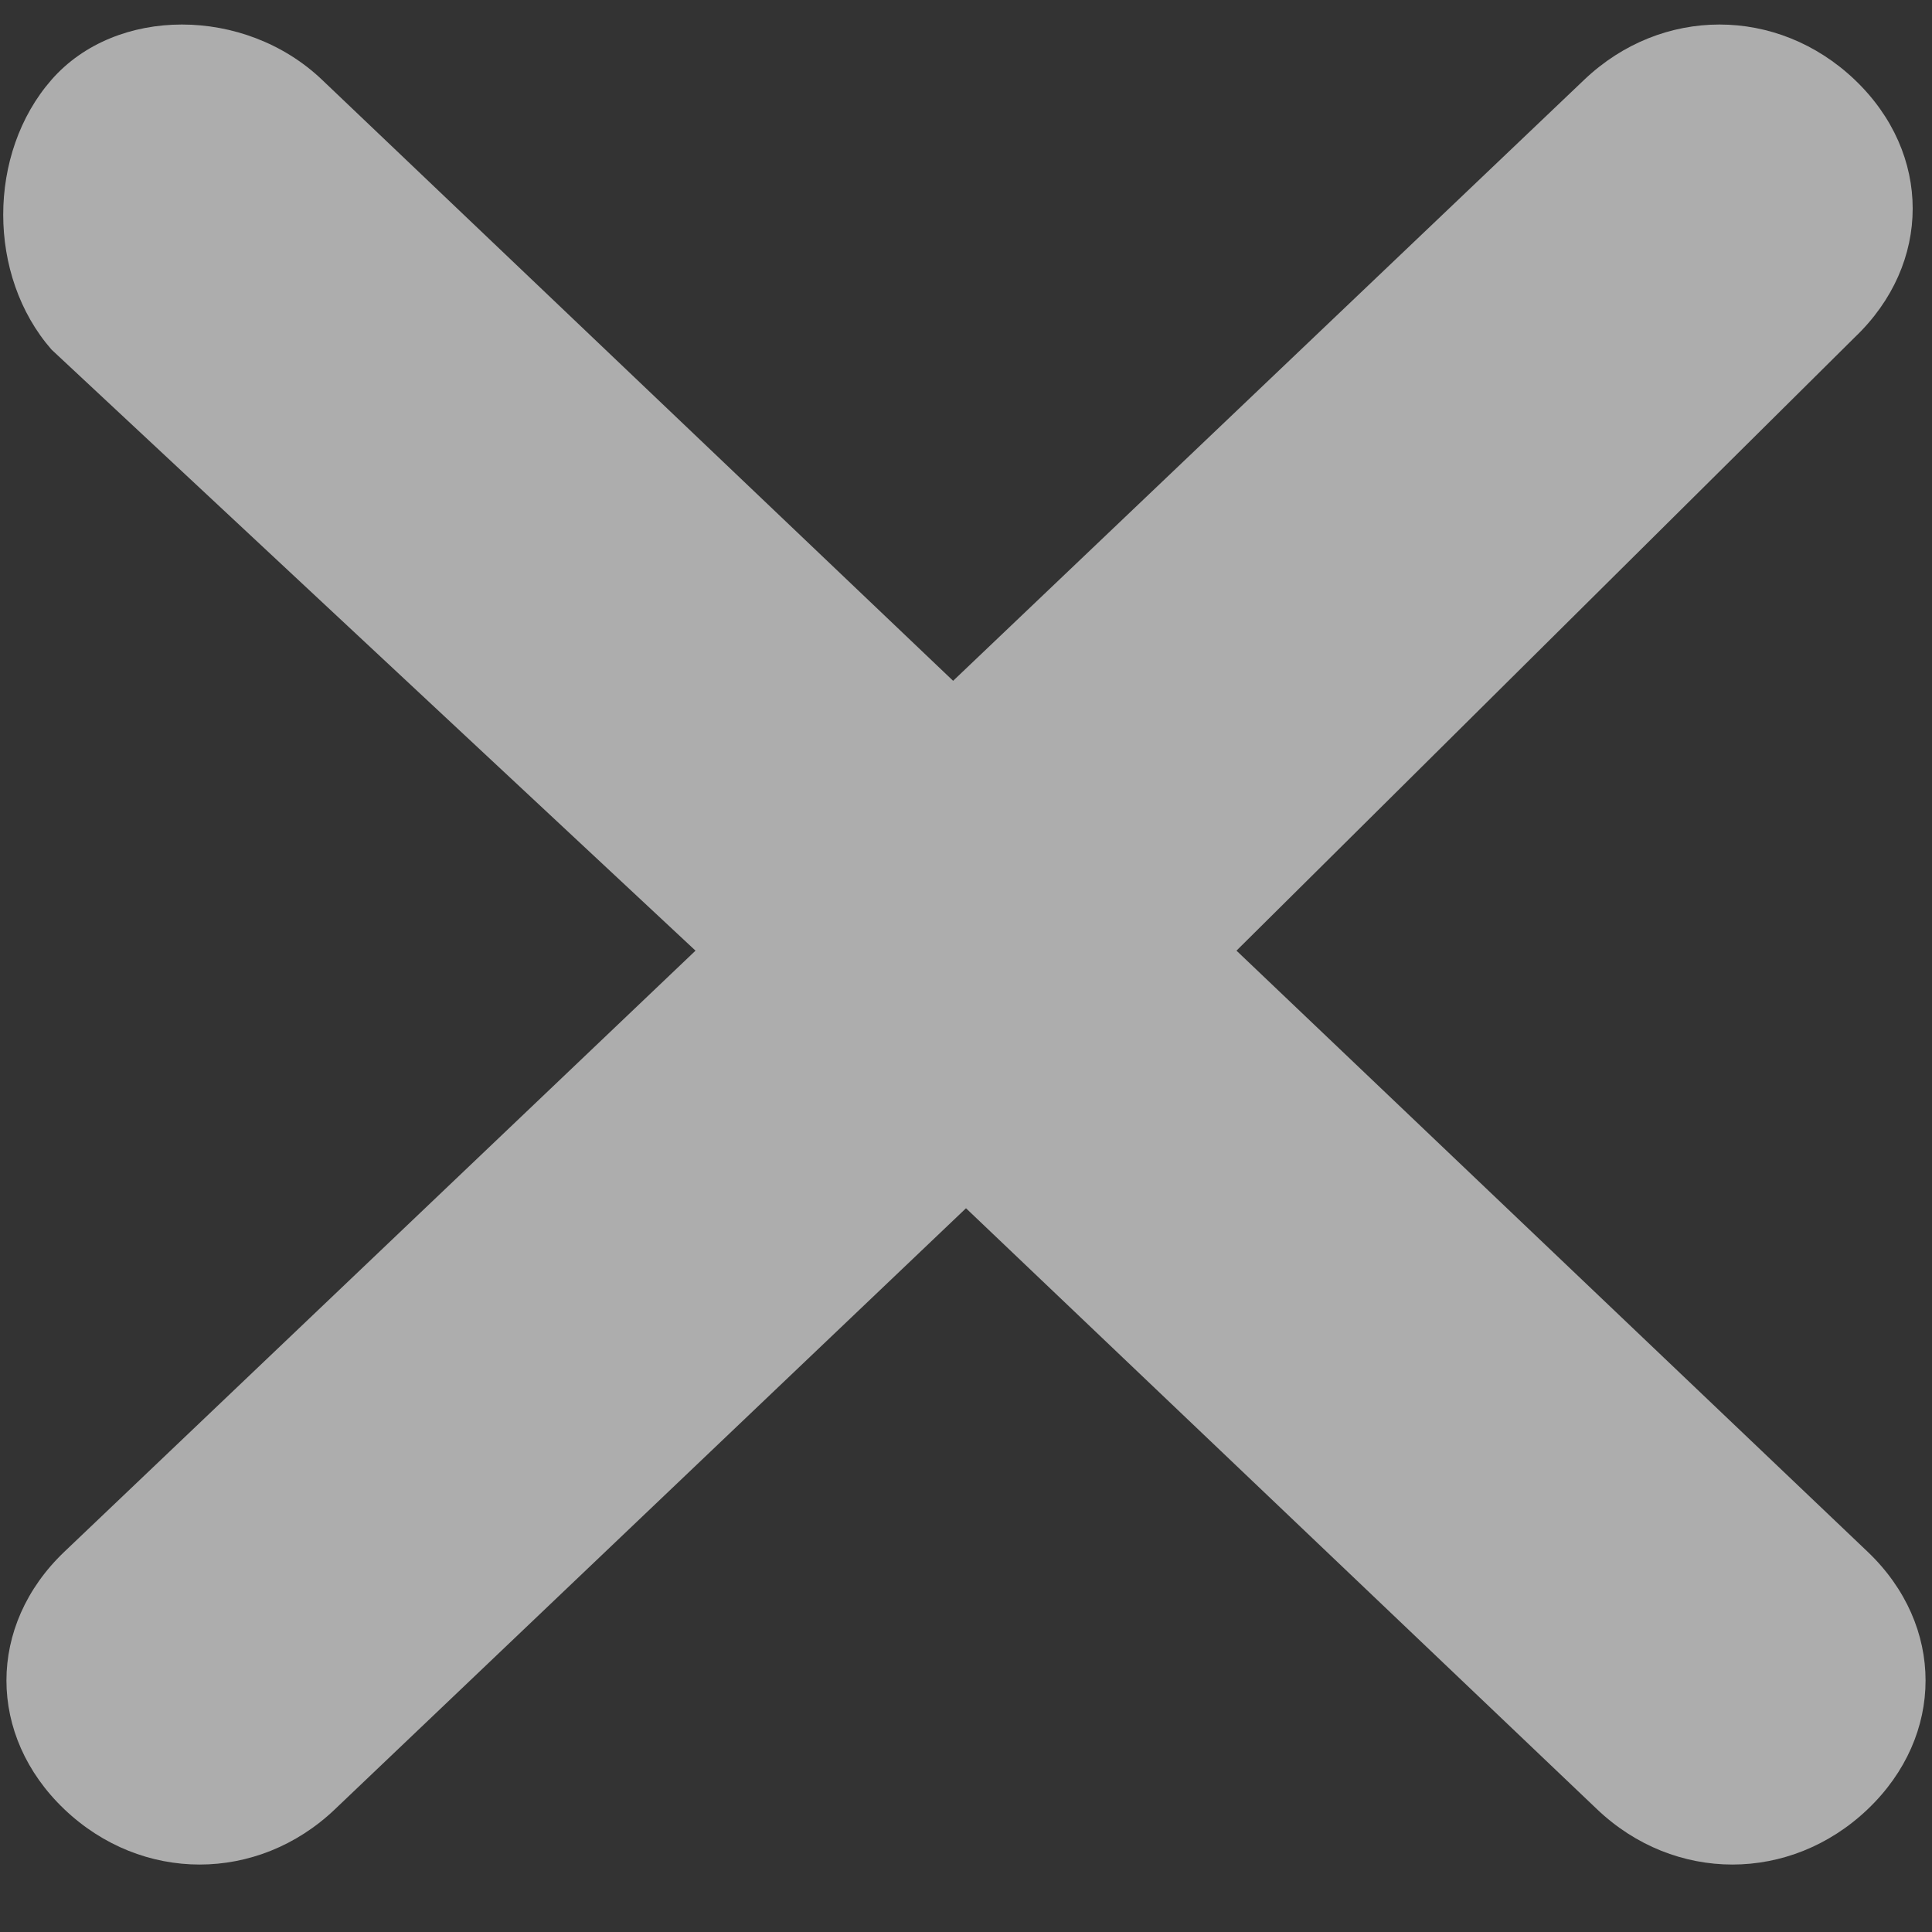 ﻿<?xml version="1.0" encoding="utf-8"?>
<svg version="1.1" xmlns:xlink="http://www.w3.org/1999/xlink" width="18px" height="18px" xmlns="http://www.w3.org/2000/svg">
  <rect width="100%" height="100%" fill="#333333" stroke="none"/>
  <g transform="matrix(1 0 0 1 -21 -21 )">
    <path d="M 17.28 3.143  L 11.52 8.857  L 17.4 14.457  C 18.12 15.143  18.12 16.171  17.4 16.857  C 16.68 17.543  15.6 17.543  14.88 16.857  L 9 11.257  L 3.12 16.857  C 2.4 17.543  1.32 17.543  0.6 16.857  C -0.12 16.171  -0.12 15.143  0.6 14.457  L 6.48 8.857  L 0.48 3.257  C -0.12 2.571  -0.12 1.429  0.48 0.743  C 1.08 0.057  2.28 0.057  3 0.743  L 8.88 6.343  L 14.76 0.743  C 15.48 0.057  16.56 0.057  17.28 0.743  C 18 1.429  18 2.457  17.28 3.143  Z " fill-rule="nonzero" fill="#ffffff" stroke="none" fill-opacity="0.6" transform="matrix(1 0 0 1 21 21 )" />
  </g>
</svg>
